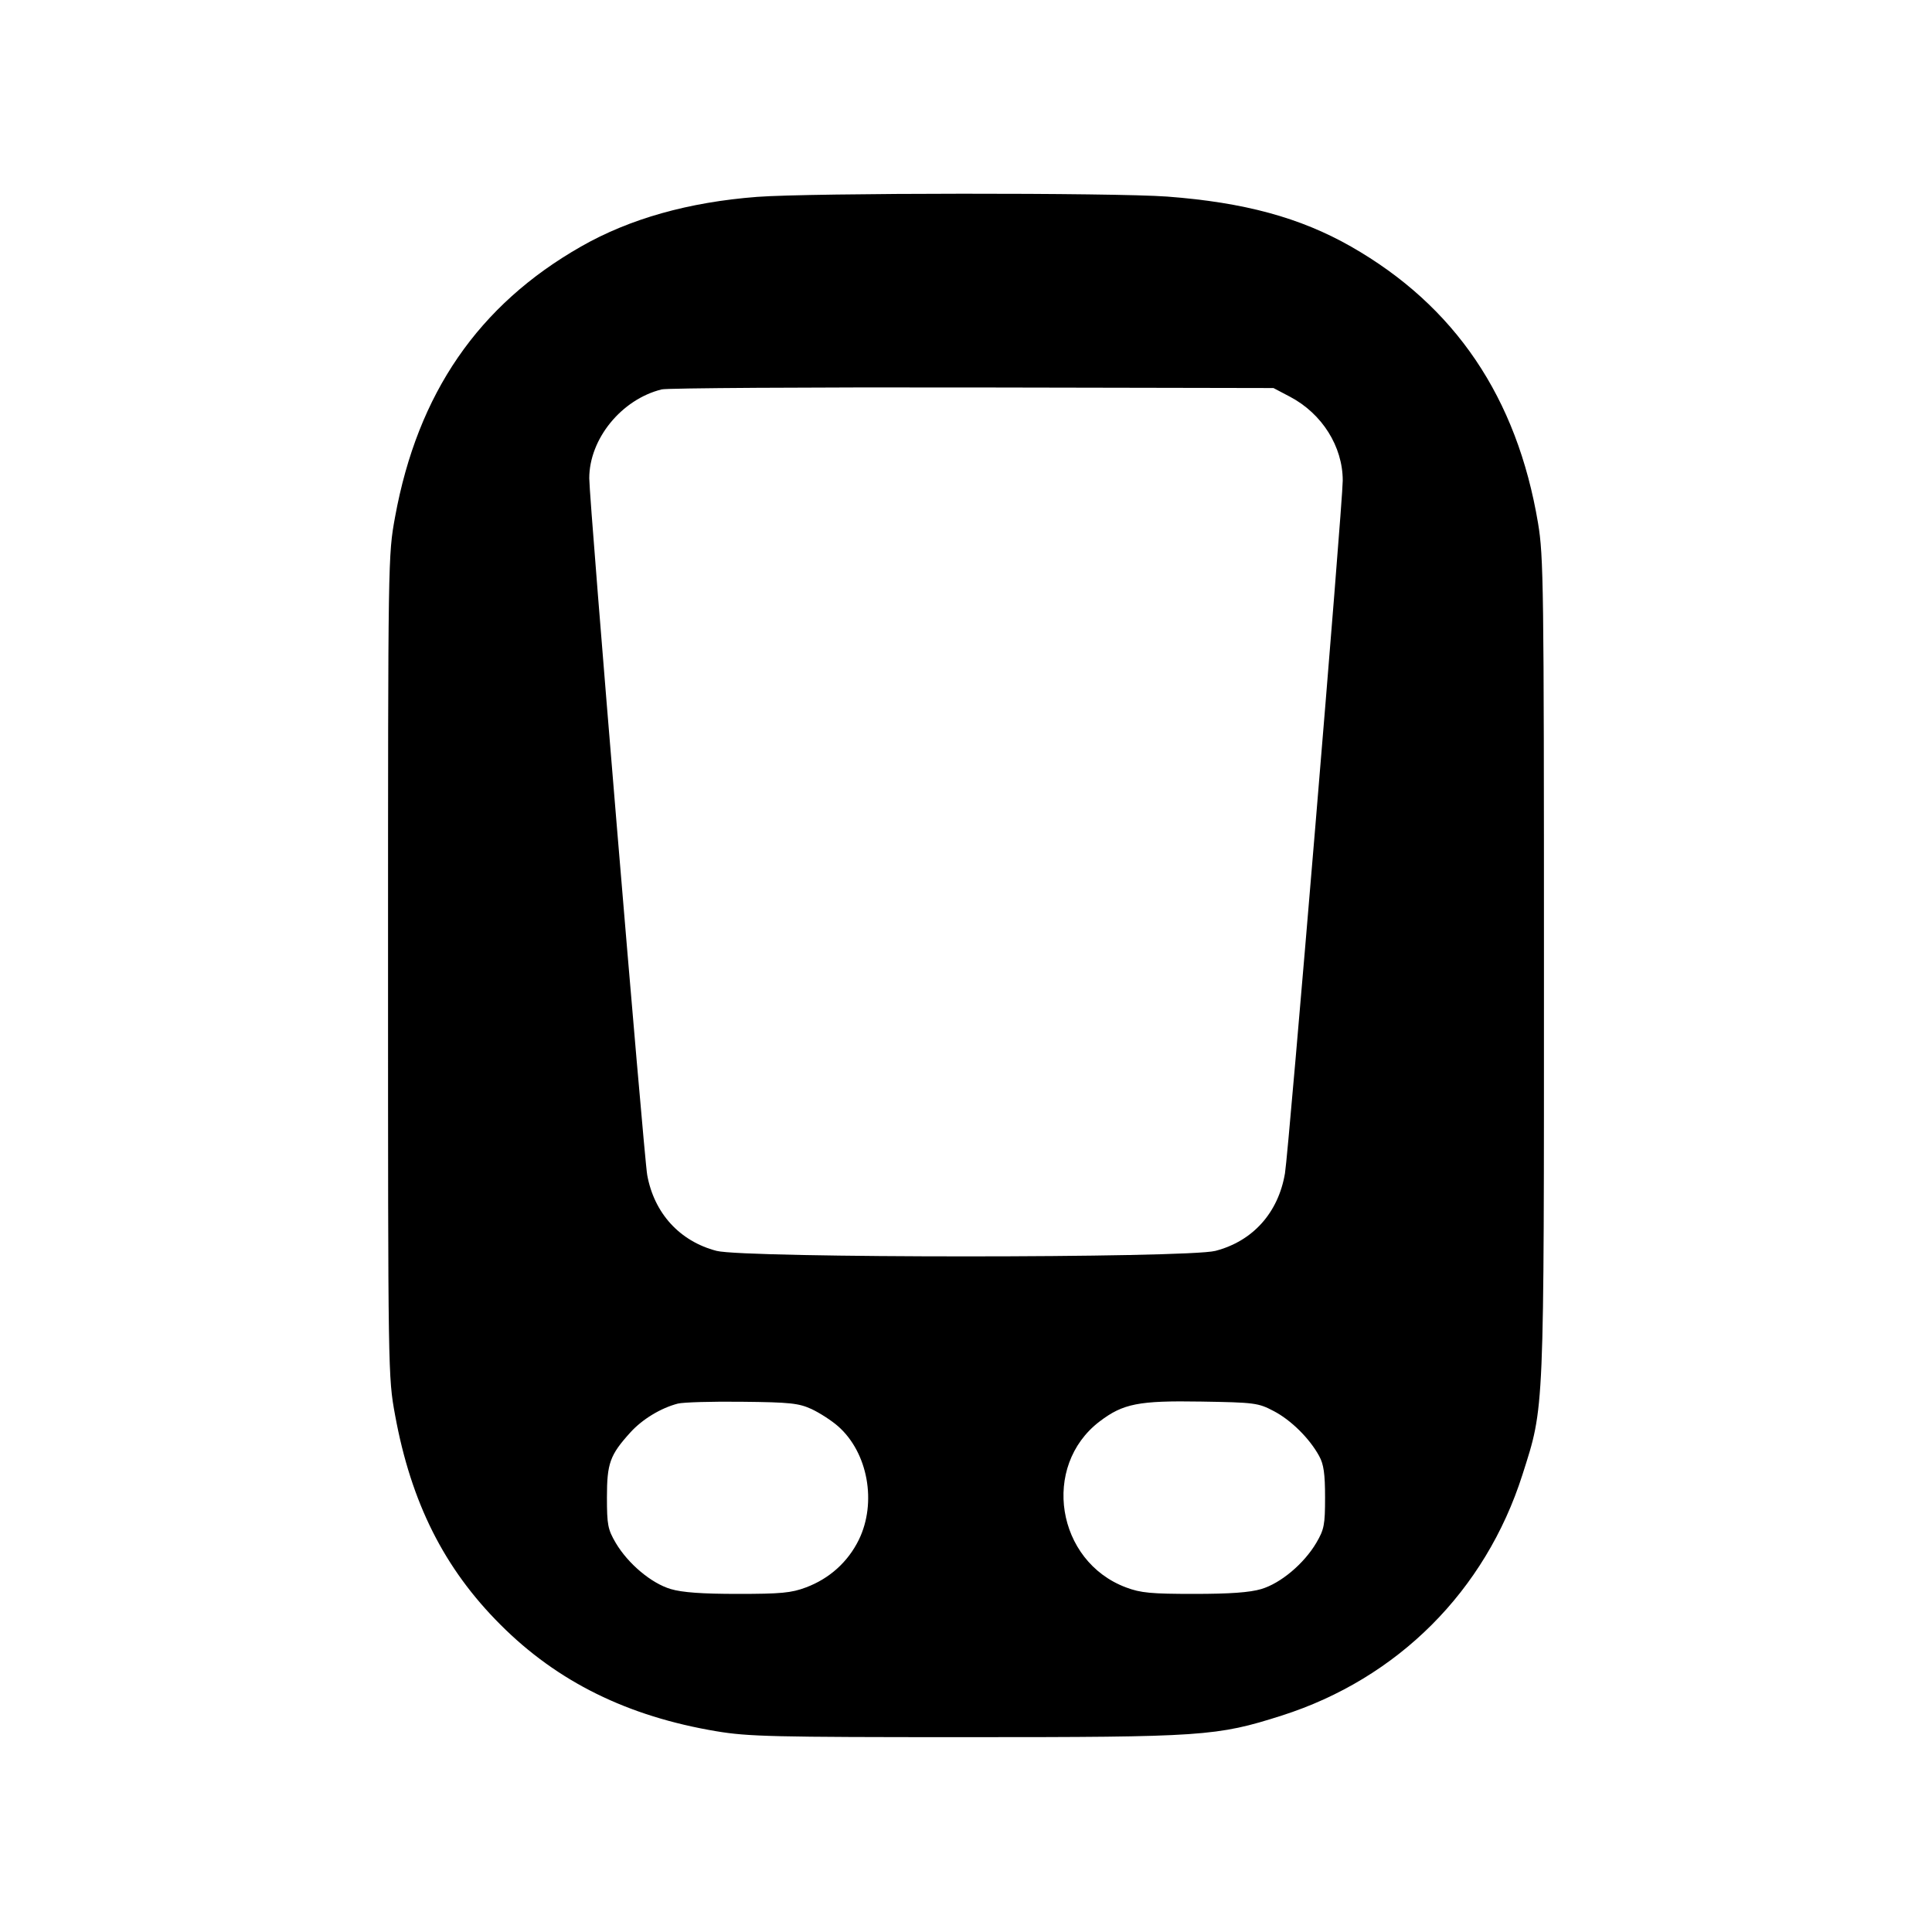 <svg id="icon" height="20" viewBox="0 0 20 20" width="20" xmlns="http://www.w3.org/2000/svg"><path d="M7.838 2.038 C 7.131 2.092,6.519 2.264,6.015 2.552 C 4.952 3.158,4.324 4.071,4.090 5.350 C 4.017 5.748,4.017 5.768,4.017 10.000 C 4.017 14.232,4.017 14.252,4.090 14.650 C 4.256 15.556,4.598 16.237,5.181 16.819 C 5.771 17.410,6.497 17.768,7.417 17.922 C 7.747 17.977,8.001 17.983,10.000 17.983 C 12.456 17.983,12.594 17.974,13.267 17.760 C 14.470 17.376,15.376 16.470,15.760 15.267 C 15.989 14.547,15.983 14.681,15.983 10.000 C 15.983 6.058,15.979 5.759,15.922 5.417 C 15.704 4.115,15.062 3.166,13.985 2.552 C 13.459 2.252,12.879 2.095,12.083 2.035 C 11.534 1.994,8.386 1.996,7.838 2.038 M13.354 4.107 C 13.686 4.282,13.900 4.622,13.900 4.975 C 13.900 5.212,13.341 11.913,13.302 12.146 C 13.233 12.554,12.970 12.848,12.582 12.949 C 12.289 13.025,7.711 13.025,7.418 12.949 C 7.037 12.850,6.772 12.560,6.700 12.164 C 6.665 11.969,6.100 5.183,6.100 4.951 C 6.100 4.544,6.433 4.134,6.850 4.031 C 6.905 4.017,8.352 4.008,10.067 4.011 L 13.183 4.017 13.354 4.107 M8.402 14.587 C 8.485 14.626,8.608 14.705,8.675 14.764 C 8.985 15.036,9.079 15.555,8.890 15.941 C 8.777 16.170,8.586 16.342,8.343 16.433 C 8.192 16.490,8.083 16.500,7.638 16.500 C 7.268 16.500,7.062 16.485,6.944 16.450 C 6.742 16.390,6.502 16.188,6.374 15.972 C 6.292 15.832,6.283 15.785,6.283 15.500 C 6.283 15.148,6.314 15.062,6.525 14.829 C 6.649 14.692,6.840 14.576,7.017 14.530 C 7.072 14.516,7.372 14.507,7.683 14.511 C 8.180 14.516,8.269 14.526,8.402 14.587 M13.185 14.607 C 13.364 14.700,13.557 14.891,13.656 15.073 C 13.703 15.157,13.717 15.258,13.717 15.500 C 13.717 15.785,13.708 15.832,13.626 15.972 C 13.498 16.188,13.258 16.390,13.056 16.450 C 12.938 16.485,12.732 16.500,12.362 16.500 C 11.917 16.500,11.808 16.490,11.657 16.433 C 10.935 16.163,10.777 15.177,11.383 14.715 C 11.626 14.530,11.787 14.498,12.433 14.509 C 12.990 14.518,13.025 14.523,13.185 14.607 " fill="currentColor" stroke="none" fill-rule="evenodd"></path></svg>